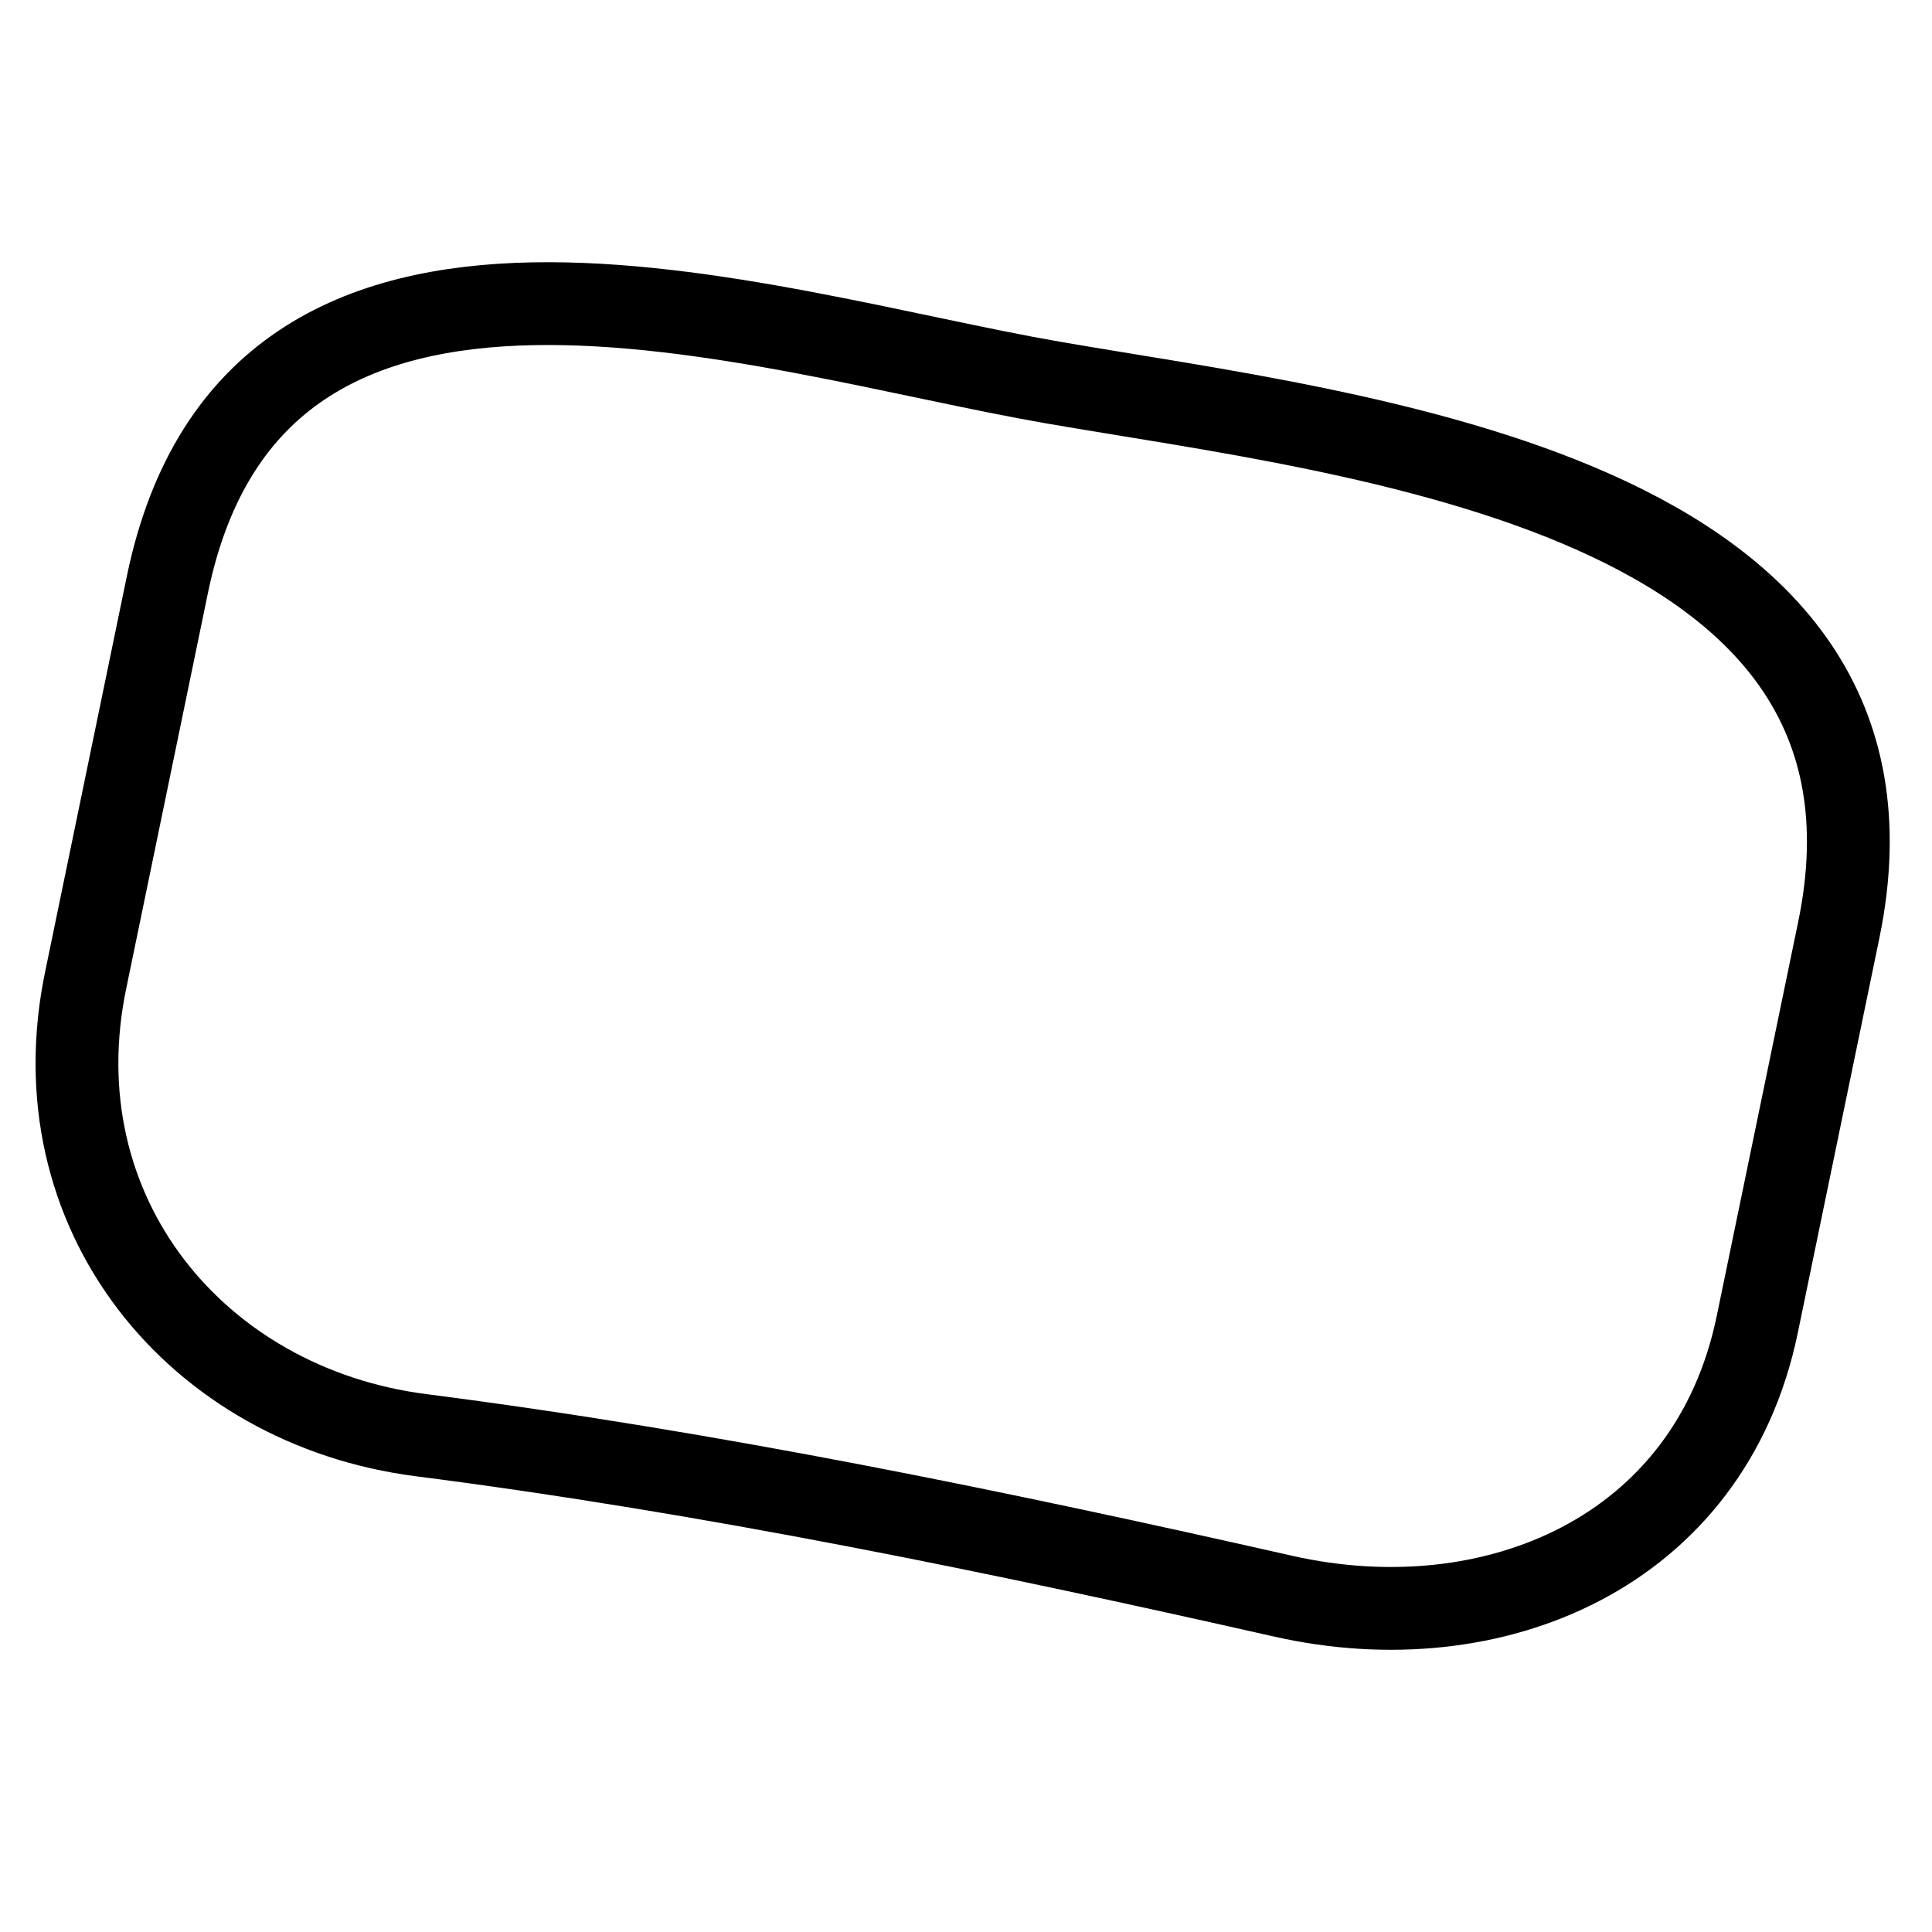 <svg width="70" height="70" viewBox="0 0 70 70" fill="none" xmlns="http://www.w3.org/2000/svg">
<path d="M6.065 21.18C9.272 5.66 27.464 12.008 38.15 13.86C49.132 15.763 69.896 17.846 66.623 33.692C66.623 33.692 63.674 47.961 63.669 47.986C61.955 56.282 54.067 59.545 46.497 57.834C36.156 55.497 25.775 53.348 15.253 51.999C7.13 50.957 1.329 43.96 3.112 35.475L6.065 21.18Z" stroke="black" stroke-width="3" stroke-miterlimit="10"/>
</svg>
